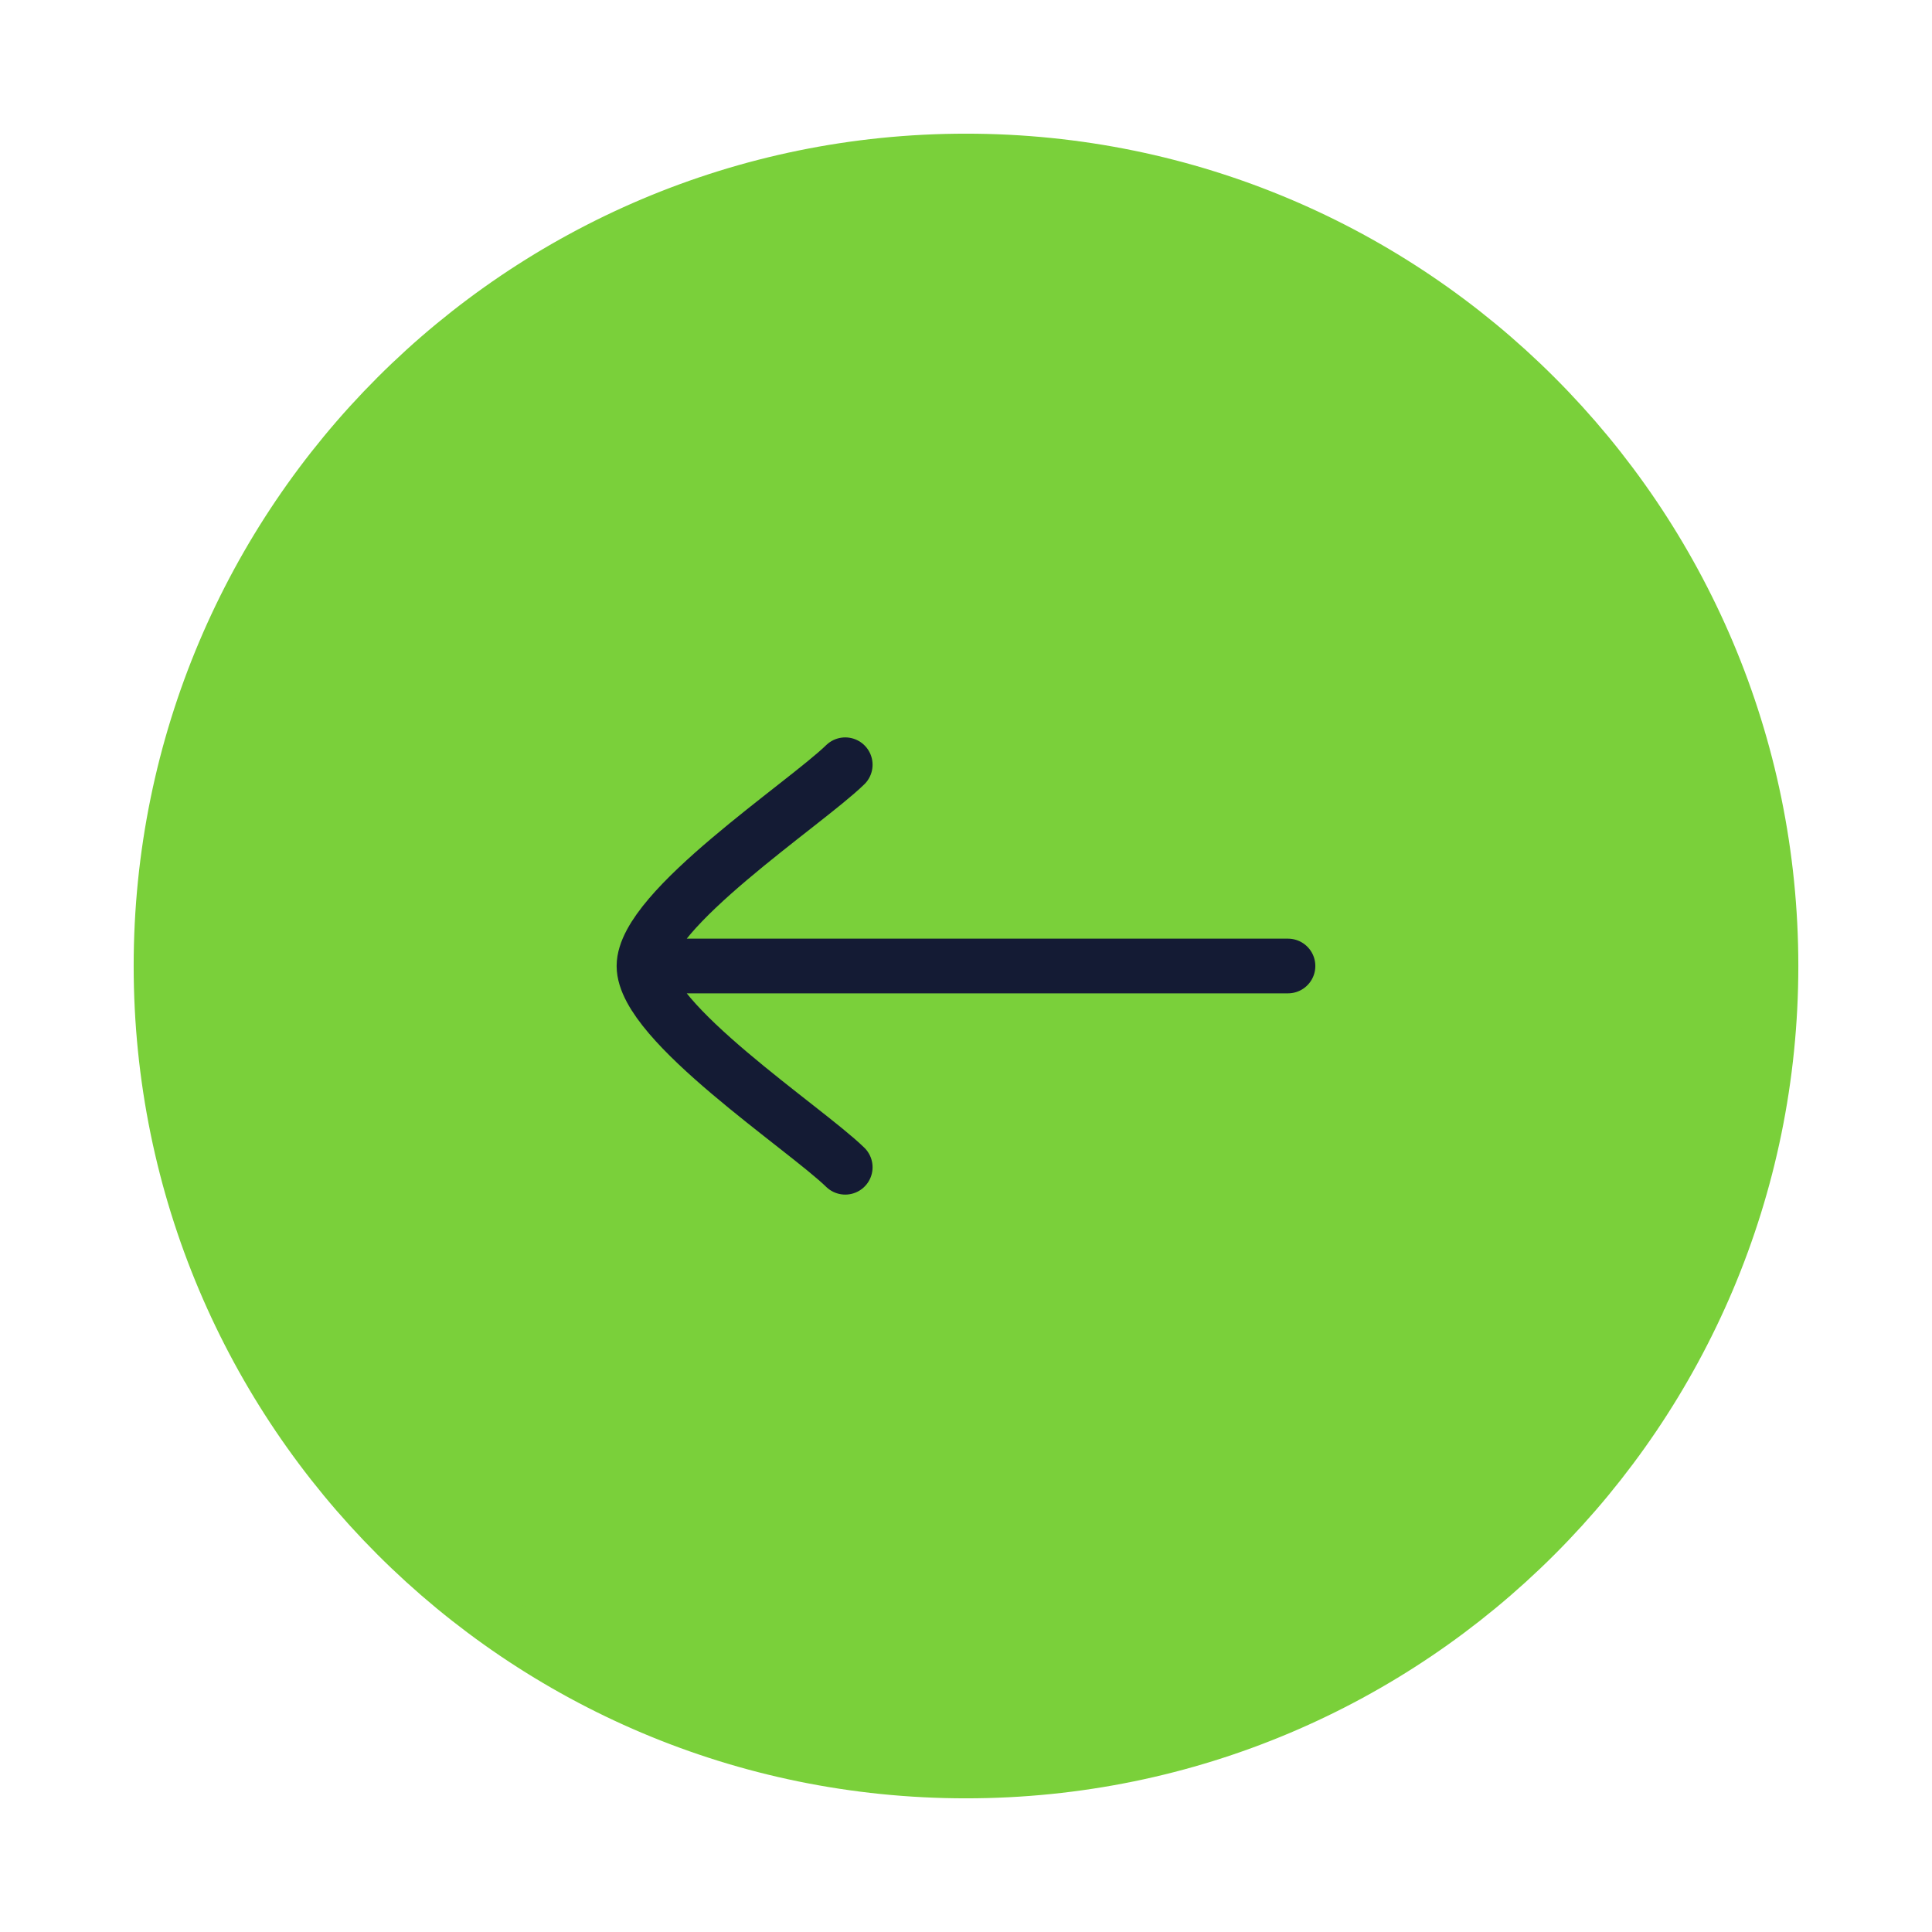 <svg width="53" height="53" viewBox="0 0 53 53" fill="none" xmlns="http://www.w3.org/2000/svg">
<path d="M26.5 48.583C38.696 48.583 48.583 38.696 48.583 26.5C48.583 14.304 38.696 4.417 26.5 4.417C14.303 4.417 4.417 14.304 4.417 26.5C4.417 38.696 14.303 48.583 26.5 48.583Z" fill="#7AD03A" stroke="#7AD03A" stroke-width="1.5"/>
<path d="M17.666 26.5H35.333M17.666 26.5C17.666 24.954 22.071 22.065 23.187 20.979M17.666 26.5C17.666 28.046 22.071 30.935 23.187 32.021" stroke="#141B34" stroke-width="1.5" stroke-linecap="round" stroke-linejoin="round"/>
</svg>
